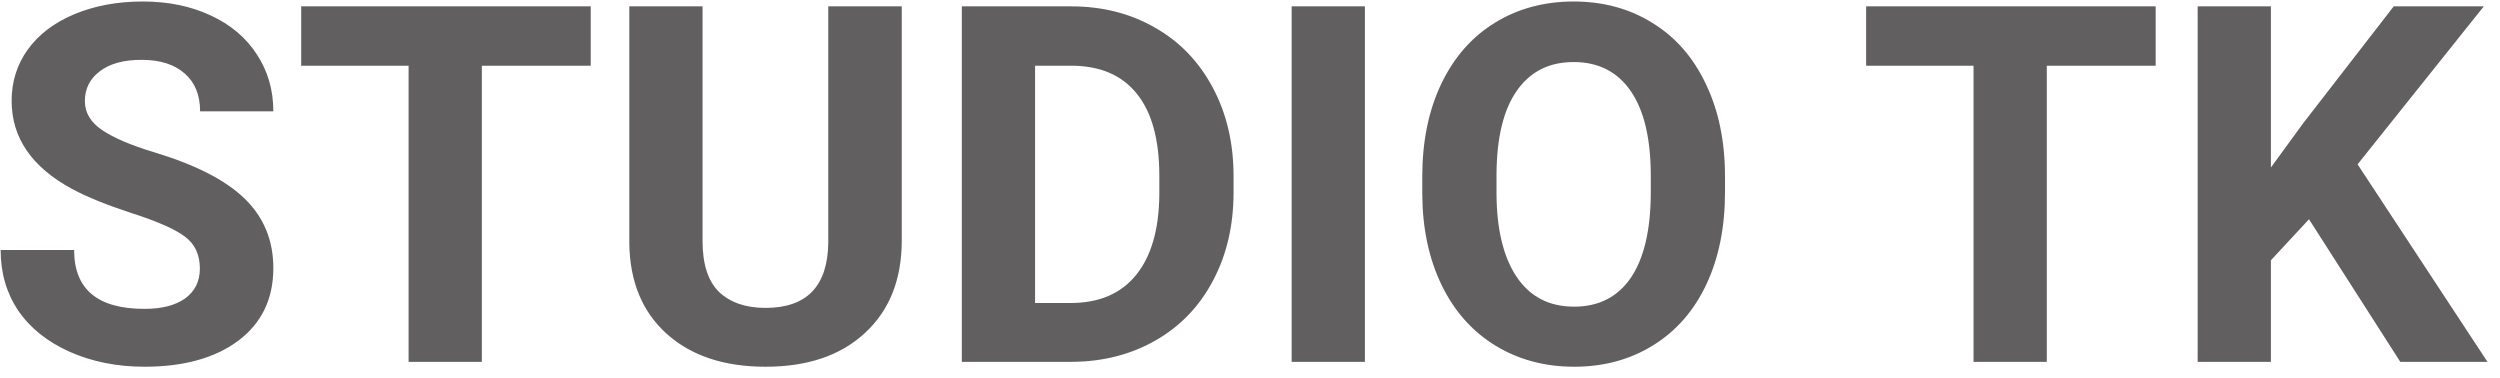 <svg width="152" height="23" viewBox="0 0 152 23" fill="none" xmlns="http://www.w3.org/2000/svg">
<path d="M12.152 16.33C12.152 15.489 11.855 14.845 11.261 14.4C10.667 13.945 9.598 13.47 8.055 12.975C6.511 12.47 5.289 11.976 4.388 11.491C1.934 10.165 0.707 8.378 0.707 6.132C0.707 4.964 1.034 3.925 1.687 3.015C2.35 2.095 3.295 1.377 4.522 0.862C5.759 0.348 7.144 0.091 8.678 0.091C10.222 0.091 11.597 0.373 12.805 0.937C14.012 1.491 14.947 2.278 15.61 3.297C16.283 4.316 16.619 5.474 16.619 6.77H12.166C12.166 5.781 11.855 5.014 11.231 4.47C10.608 3.915 9.732 3.638 8.604 3.638C7.515 3.638 6.669 3.871 6.066 4.336C5.462 4.791 5.16 5.395 5.16 6.147C5.16 6.849 5.511 7.438 6.214 7.913C6.927 8.388 7.971 8.834 9.346 9.249C11.879 10.011 13.725 10.956 14.883 12.084C16.041 13.213 16.619 14.618 16.619 16.3C16.619 18.17 15.912 19.64 14.497 20.709C13.082 21.767 11.177 22.297 8.782 22.297C7.12 22.297 5.605 21.995 4.24 21.391C2.874 20.778 1.83 19.942 1.108 18.883C0.395 17.824 0.039 16.597 0.039 15.202H4.507C4.507 17.587 5.932 18.779 8.782 18.779C9.841 18.779 10.667 18.566 11.261 18.141C11.855 17.705 12.152 17.102 12.152 16.33ZM35.916 3.995H29.296V22H24.843V3.995H18.312V0.387H35.916V3.995ZM54.827 0.387V14.623C54.827 16.988 54.085 18.858 52.601 20.234C51.126 21.609 49.108 22.297 46.544 22.297C44.021 22.297 42.017 21.629 40.533 20.293C39.048 18.957 38.291 17.121 38.262 14.786V0.387H42.715V14.652C42.715 16.067 43.051 17.102 43.724 17.755C44.407 18.398 45.347 18.72 46.544 18.72C49.048 18.72 50.32 17.403 50.359 14.771V0.387H54.827ZM58.479 22V0.387H65.129C67.029 0.387 68.726 0.818 70.22 1.679C71.725 2.53 72.897 3.747 73.738 5.33C74.579 6.904 75 8.695 75 10.704V11.698C75 13.707 74.584 15.493 73.753 17.057C72.932 18.621 71.769 19.833 70.265 20.694C68.761 21.555 67.064 21.99 65.173 22H58.479ZM62.932 3.995V18.423H65.084C66.826 18.423 68.157 17.854 69.077 16.716C69.998 15.578 70.468 13.95 70.487 11.832V10.689C70.487 8.492 70.032 6.83 69.122 5.702C68.212 4.564 66.88 3.995 65.129 3.995H62.932ZM82.986 22H78.533V0.387H82.986V22ZM104.88 11.684C104.88 13.811 104.504 15.677 103.752 17.28C103 18.883 101.922 20.12 100.516 20.991C99.121 21.861 97.518 22.297 95.707 22.297C93.916 22.297 92.318 21.866 90.912 21.006C89.507 20.145 88.419 18.917 87.647 17.324C86.875 15.721 86.484 13.88 86.474 11.802V10.734C86.474 8.606 86.855 6.736 87.617 5.123C88.389 3.5 89.473 2.258 90.868 1.397C92.273 0.526 93.876 0.091 95.677 0.091C97.478 0.091 99.077 0.526 100.472 1.397C101.877 2.258 102.961 3.5 103.723 5.123C104.495 6.736 104.88 8.601 104.88 10.719V11.684ZM100.368 10.704C100.368 8.438 99.962 6.716 99.151 5.538C98.339 4.361 97.181 3.772 95.677 3.772C94.183 3.772 93.03 4.356 92.219 5.523C91.407 6.681 90.997 8.383 90.987 10.63V11.684C90.987 13.89 91.392 15.602 92.204 16.82C93.015 18.037 94.183 18.645 95.707 18.645C97.201 18.645 98.349 18.061 99.151 16.894C99.952 15.716 100.358 14.004 100.368 11.758V10.704ZM131.065 3.995H124.445V22H119.991V3.995H113.46V0.387H131.065V3.995ZM140.387 13.331L138.071 15.825V22H133.618V0.387H138.071V10.184L140.03 7.498L145.538 0.387H151.015L143.341 9.991L151.238 22H145.938L140.387 13.331Z" fill="#615F5F"/>
</svg>
